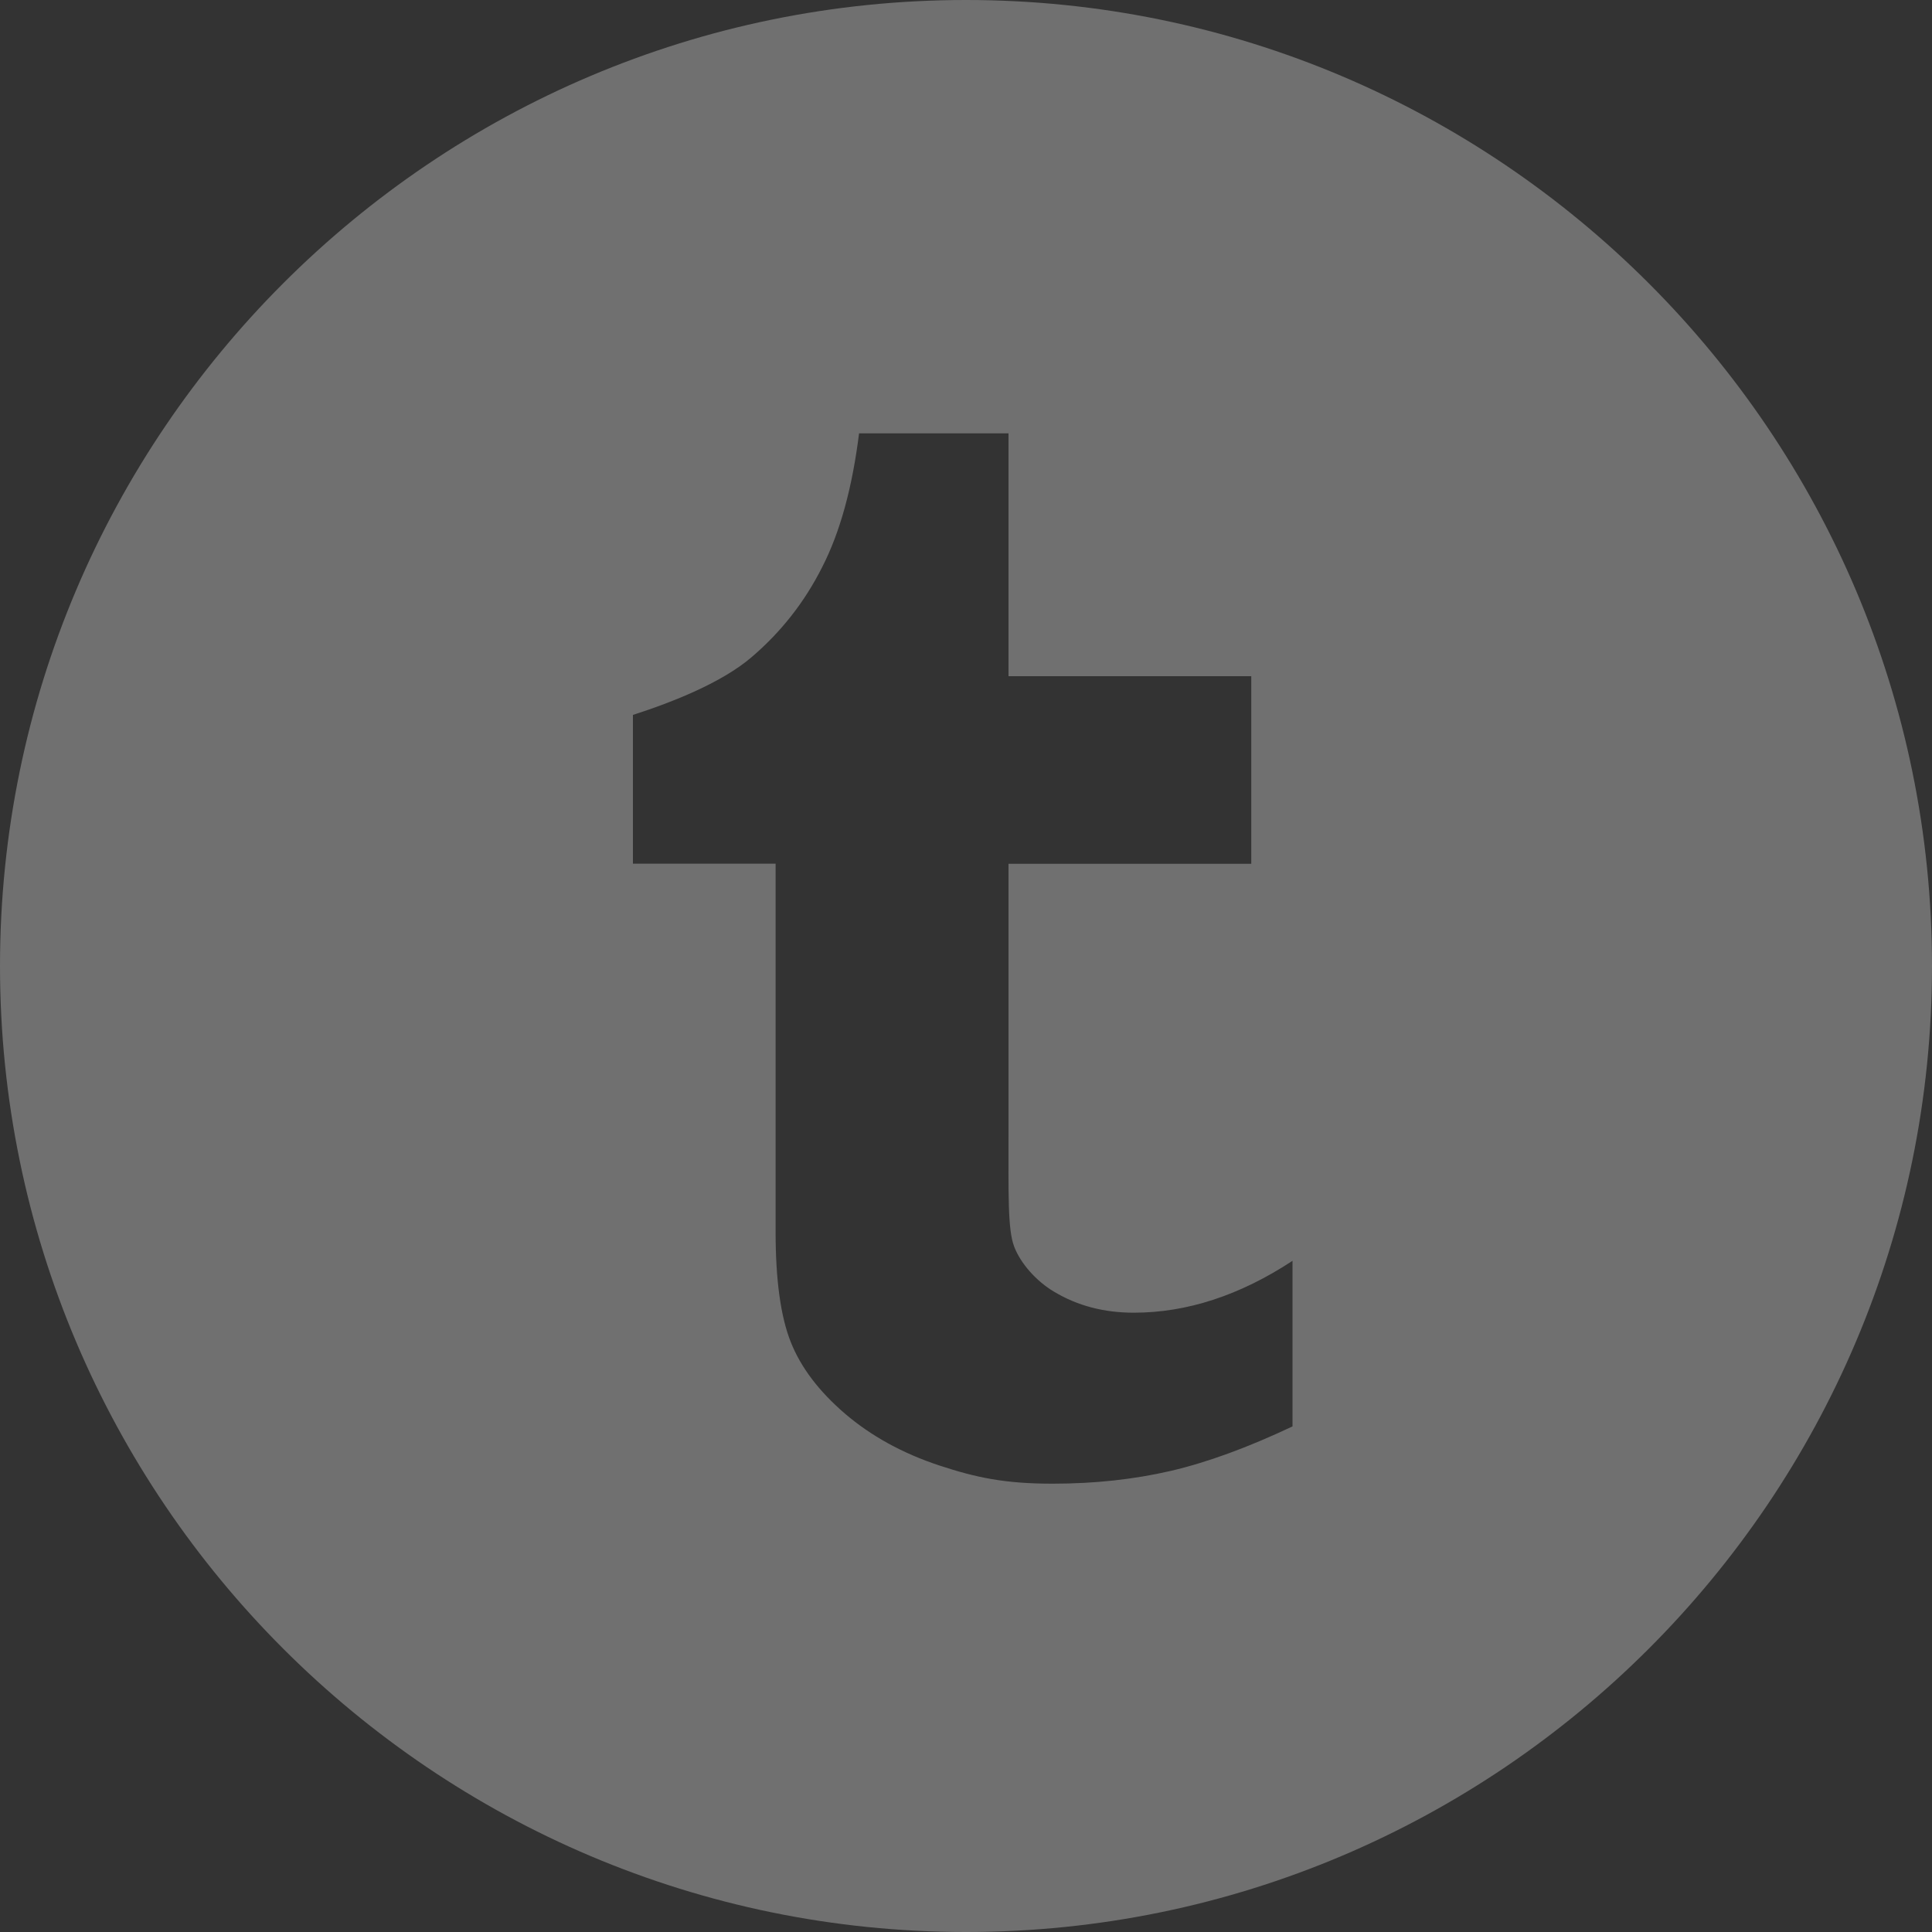<svg width="20" height="20" viewBox="0 0 20 20" fill="none" xmlns="http://www.w3.org/2000/svg">
<rect x="0" y="0" width="20" height="20" fill="#333333" stroke="none"/>
<path id="Vector" opacity="0.3" d="M10 0C4.486 0 0 4.486 0 10C0 15.514 4.486 20 10 20C15.514 20 20 15.514 20 10C20 4.486 15.514 0 10 0ZM13.38 14.766C12.917 14.985 12.496 15.139 12.118 15.227C11.741 15.314 11.335 15.359 10.897 15.359C10.4 15.359 10.106 15.296 9.725 15.171C9.343 15.045 9.017 14.865 8.747 14.634C8.477 14.402 8.29 14.155 8.186 13.893C8.082 13.631 8.029 13.252 8.029 12.754V8.941H6.552V7.401C6.979 7.263 7.474 7.064 7.778 6.805C8.083 6.545 8.328 6.235 8.511 5.871C8.697 5.509 8.823 5.046 8.893 4.486H10.44V7H12.953V8.942H10.44V11.729C10.44 12.36 10.431 12.725 10.498 12.903C10.565 13.081 10.731 13.265 10.912 13.372C11.154 13.517 11.428 13.589 11.737 13.589C12.287 13.589 12.835 13.41 13.38 13.052L13.38 14.766Z" fill="white"/>
</svg>
